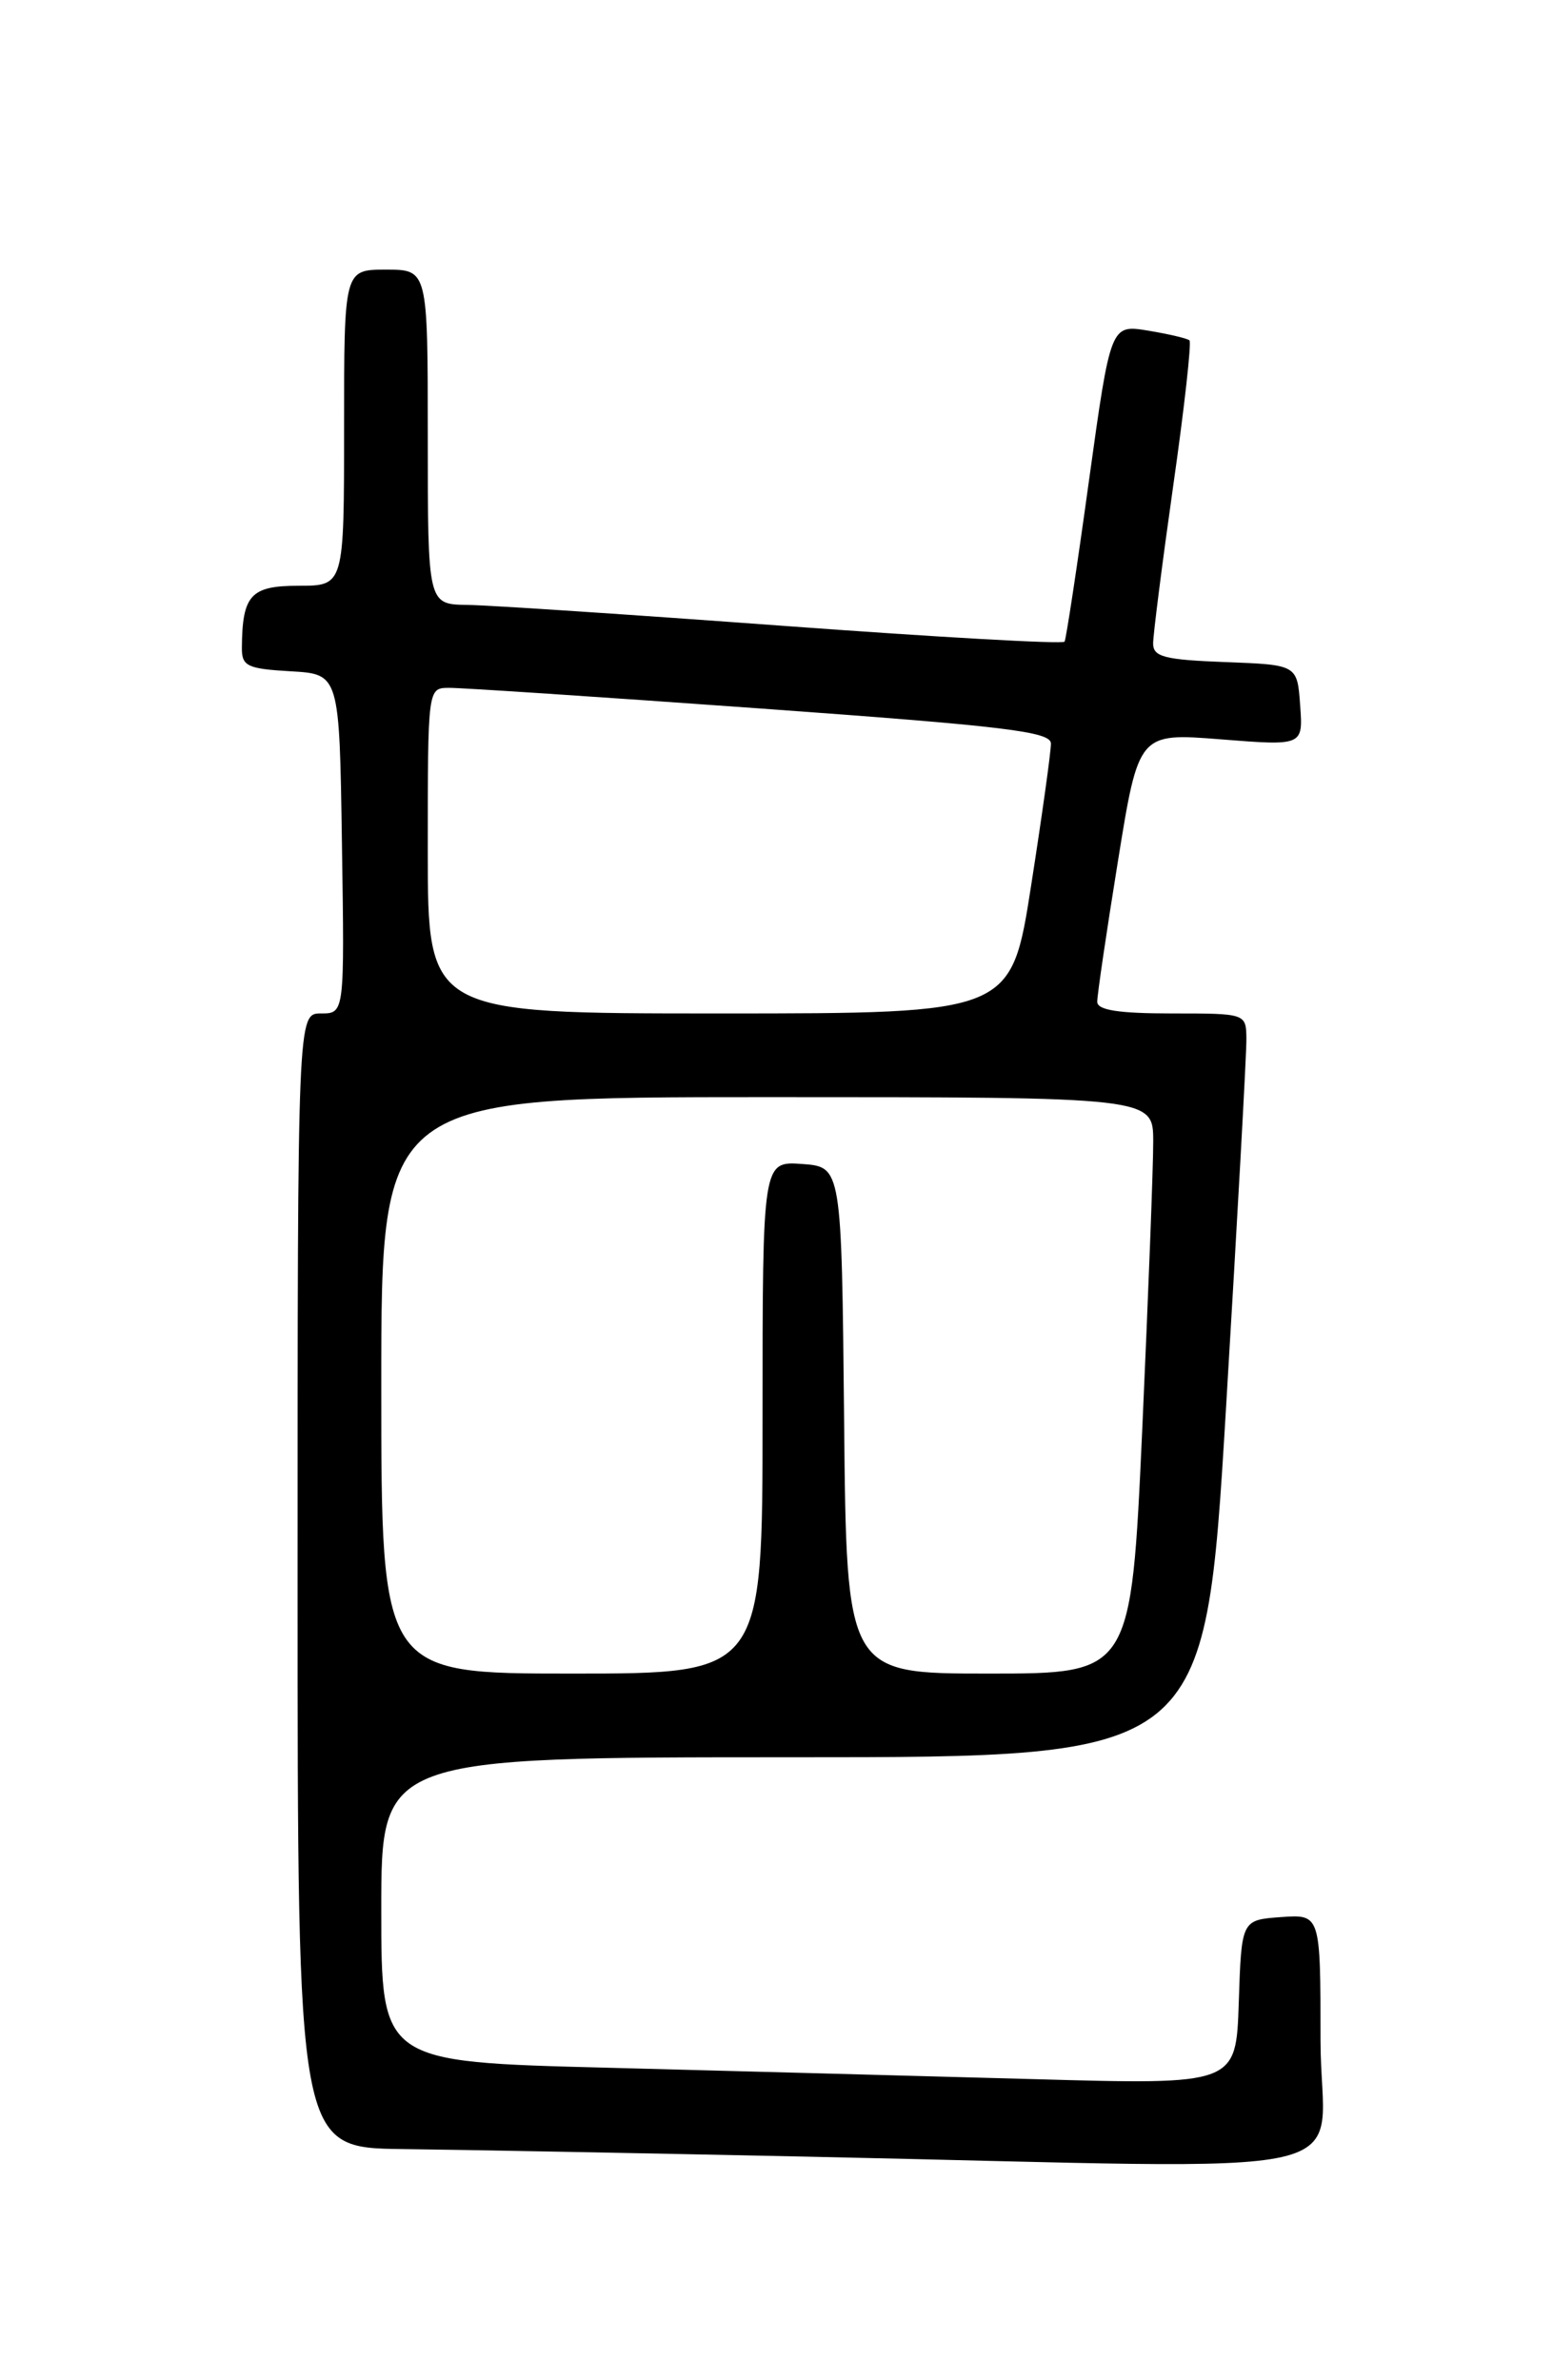 <?xml version="1.0" encoding="UTF-8" standalone="no"?>
<!DOCTYPE svg PUBLIC "-//W3C//DTD SVG 1.1//EN" "http://www.w3.org/Graphics/SVG/1.1/DTD/svg11.dtd" >
<svg xmlns="http://www.w3.org/2000/svg" xmlns:xlink="http://www.w3.org/1999/xlink" version="1.1" viewBox="0 0 167 256">
 <g >
 <path fill="currentColor"
d=" M 142.00 219.44 C 142.00 205.89 142.00 205.89 137.75 206.19 C 133.50 206.50 133.50 206.50 133.21 215.37 C 132.92 224.23 132.92 224.23 111.21 223.62 C 99.27 223.29 78.59 222.74 65.25 222.39 C 41.00 221.77 41.00 221.77 41.00 205.38 C 41.00 189.00 41.00 189.00 85.29 189.00 C 129.57 189.00 129.57 189.00 131.82 151.75 C 133.05 131.26 134.05 113.26 134.03 111.75 C 134.00 109.00 134.00 109.00 126.00 109.00 C 120.27 109.00 118.00 108.64 117.99 107.75 C 117.98 107.06 118.98 100.27 120.21 92.66 C 122.44 78.82 122.44 78.82 131.28 79.52 C 140.13 80.22 140.13 80.22 139.81 75.86 C 139.50 71.50 139.50 71.50 131.75 71.21 C 125.22 70.96 124.00 70.65 124.00 69.21 C 124.00 68.27 124.97 60.64 126.16 52.25 C 127.36 43.86 128.14 36.82 127.91 36.61 C 127.69 36.40 125.68 35.93 123.46 35.56 C 119.43 34.90 119.43 34.90 117.10 51.70 C 115.83 60.94 114.64 68.73 114.48 69.01 C 114.31 69.30 100.75 68.53 84.34 67.32 C 67.93 66.11 52.59 65.09 50.25 65.06 C 46.00 65.00 46.00 65.00 46.00 47.00 C 46.00 29.00 46.00 29.00 41.50 29.00 C 37.00 29.00 37.00 29.00 37.00 46.00 C 37.00 63.00 37.00 63.00 32.12 63.00 C 26.95 63.00 26.05 63.99 26.01 69.70 C 26.00 71.65 26.60 71.93 31.25 72.20 C 36.50 72.50 36.50 72.50 36.77 90.75 C 37.05 109.00 37.05 109.00 34.52 109.00 C 32.00 109.00 32.00 109.00 32.00 170.00 C 32.00 231.00 32.00 231.00 43.25 231.14 C 49.44 231.21 68.90 231.58 86.50 231.95 C 149.36 233.27 142.00 234.93 142.00 219.44 Z  M 41.00 149.00 C 41.00 118.00 41.00 118.00 82.50 118.00 C 124.00 118.00 124.00 118.00 124.01 122.75 C 124.02 125.36 123.48 139.31 122.83 153.75 C 121.63 180.00 121.63 180.00 106.33 180.00 C 91.03 180.00 91.03 180.00 90.77 152.75 C 90.50 125.50 90.50 125.50 86.25 125.19 C 82.00 124.89 82.00 124.89 82.00 152.44 C 82.00 180.00 82.00 180.00 61.50 180.00 C 41.00 180.00 41.00 180.00 41.00 149.00 Z  M 46.00 91.50 C 46.00 74.03 46.00 74.00 48.25 73.98 C 49.49 73.96 64.56 74.96 81.75 76.20 C 108.10 78.10 113.00 78.69 113.01 79.97 C 113.02 80.81 112.06 87.69 110.88 95.25 C 108.74 109.00 108.74 109.00 77.37 109.00 C 46.00 109.00 46.00 109.00 46.00 91.50 Z "/>
</g>
</svg>